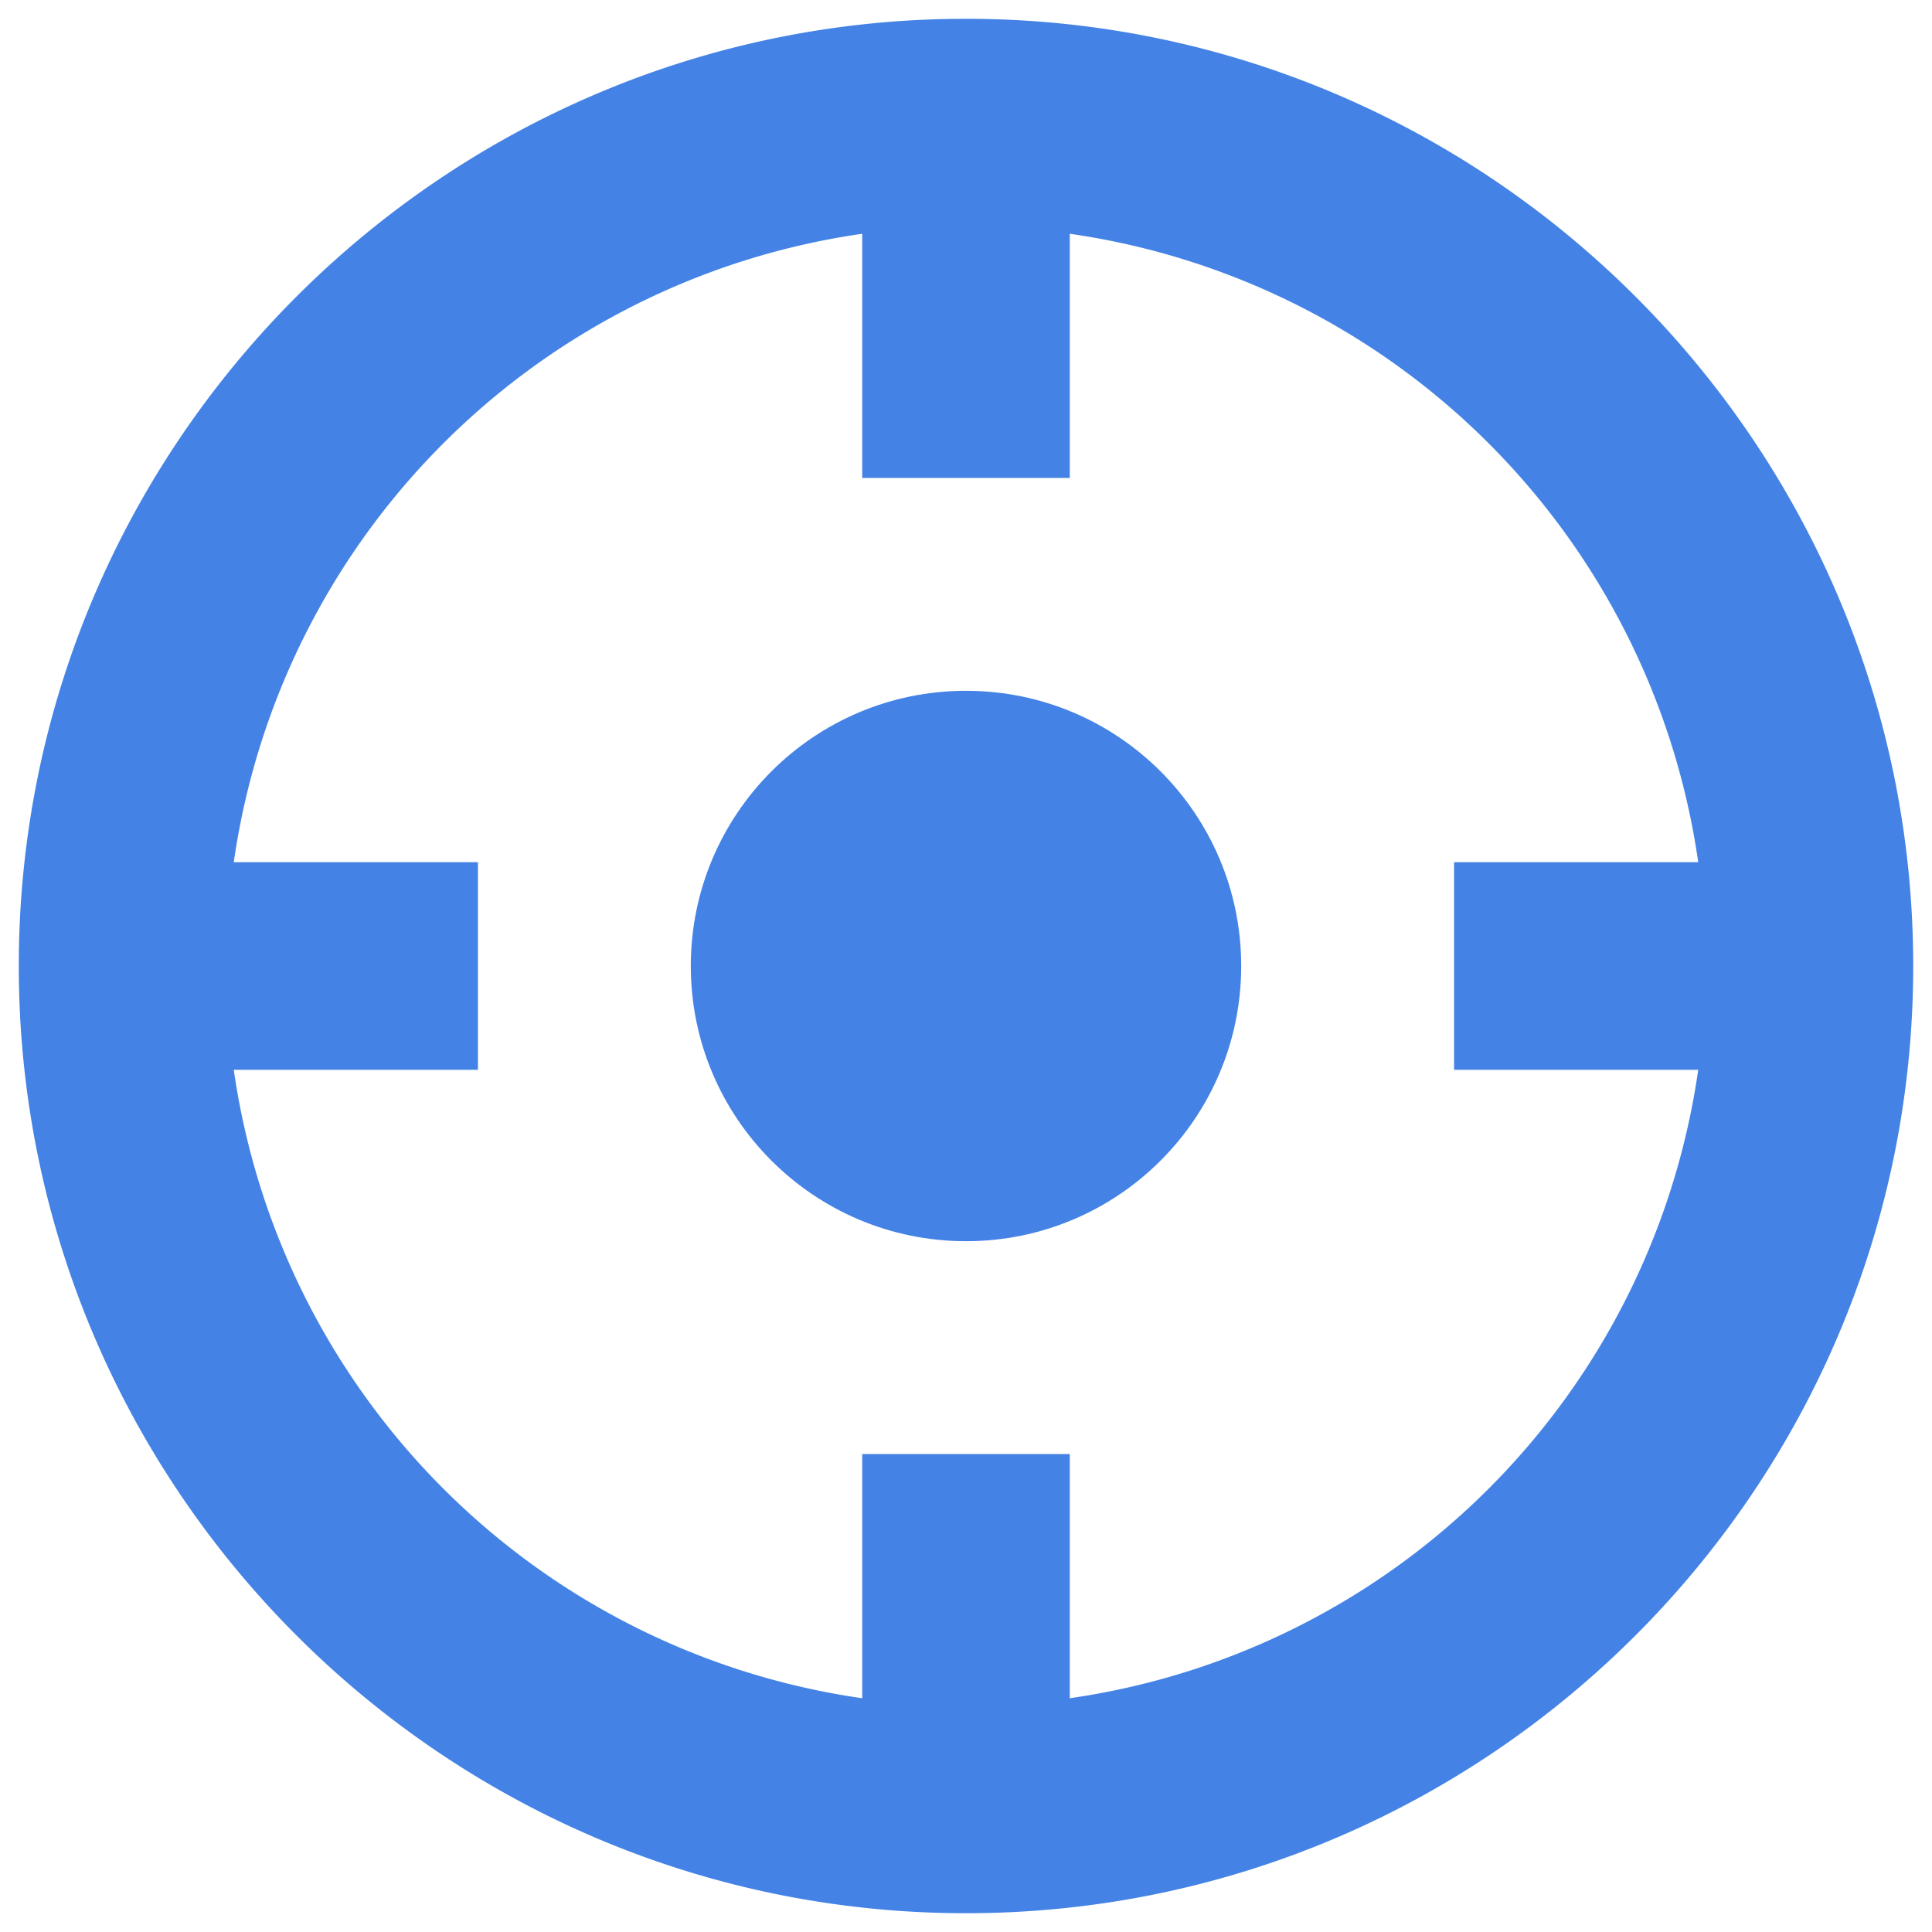 <svg width="18" height="18" viewBox="0 0 18 18" xmlns="http://www.w3.org/2000/svg"><title>Group</title><g fill="#4483E5" fill-rule="evenodd"><path d="M.175 9C.175 4.134 4.134.175 9 .175S17.825 4.134 17.825 9 13.866 17.825 9 17.825.175 13.866.175 9zm15.647.967h-2.275V8.033h2.275a6.905 6.905 0 0 0-5.855-5.855v2.275H8.033V2.178a6.905 6.905 0 0 0-5.855 5.855h2.275v1.934H2.178a6.905 6.905 0 0 0 5.855 5.855v-2.275h1.934v2.275a6.905 6.905 0 0 0 5.855-5.855z"/><circle cx="9" cy="9" r="2.564"/></g></svg>